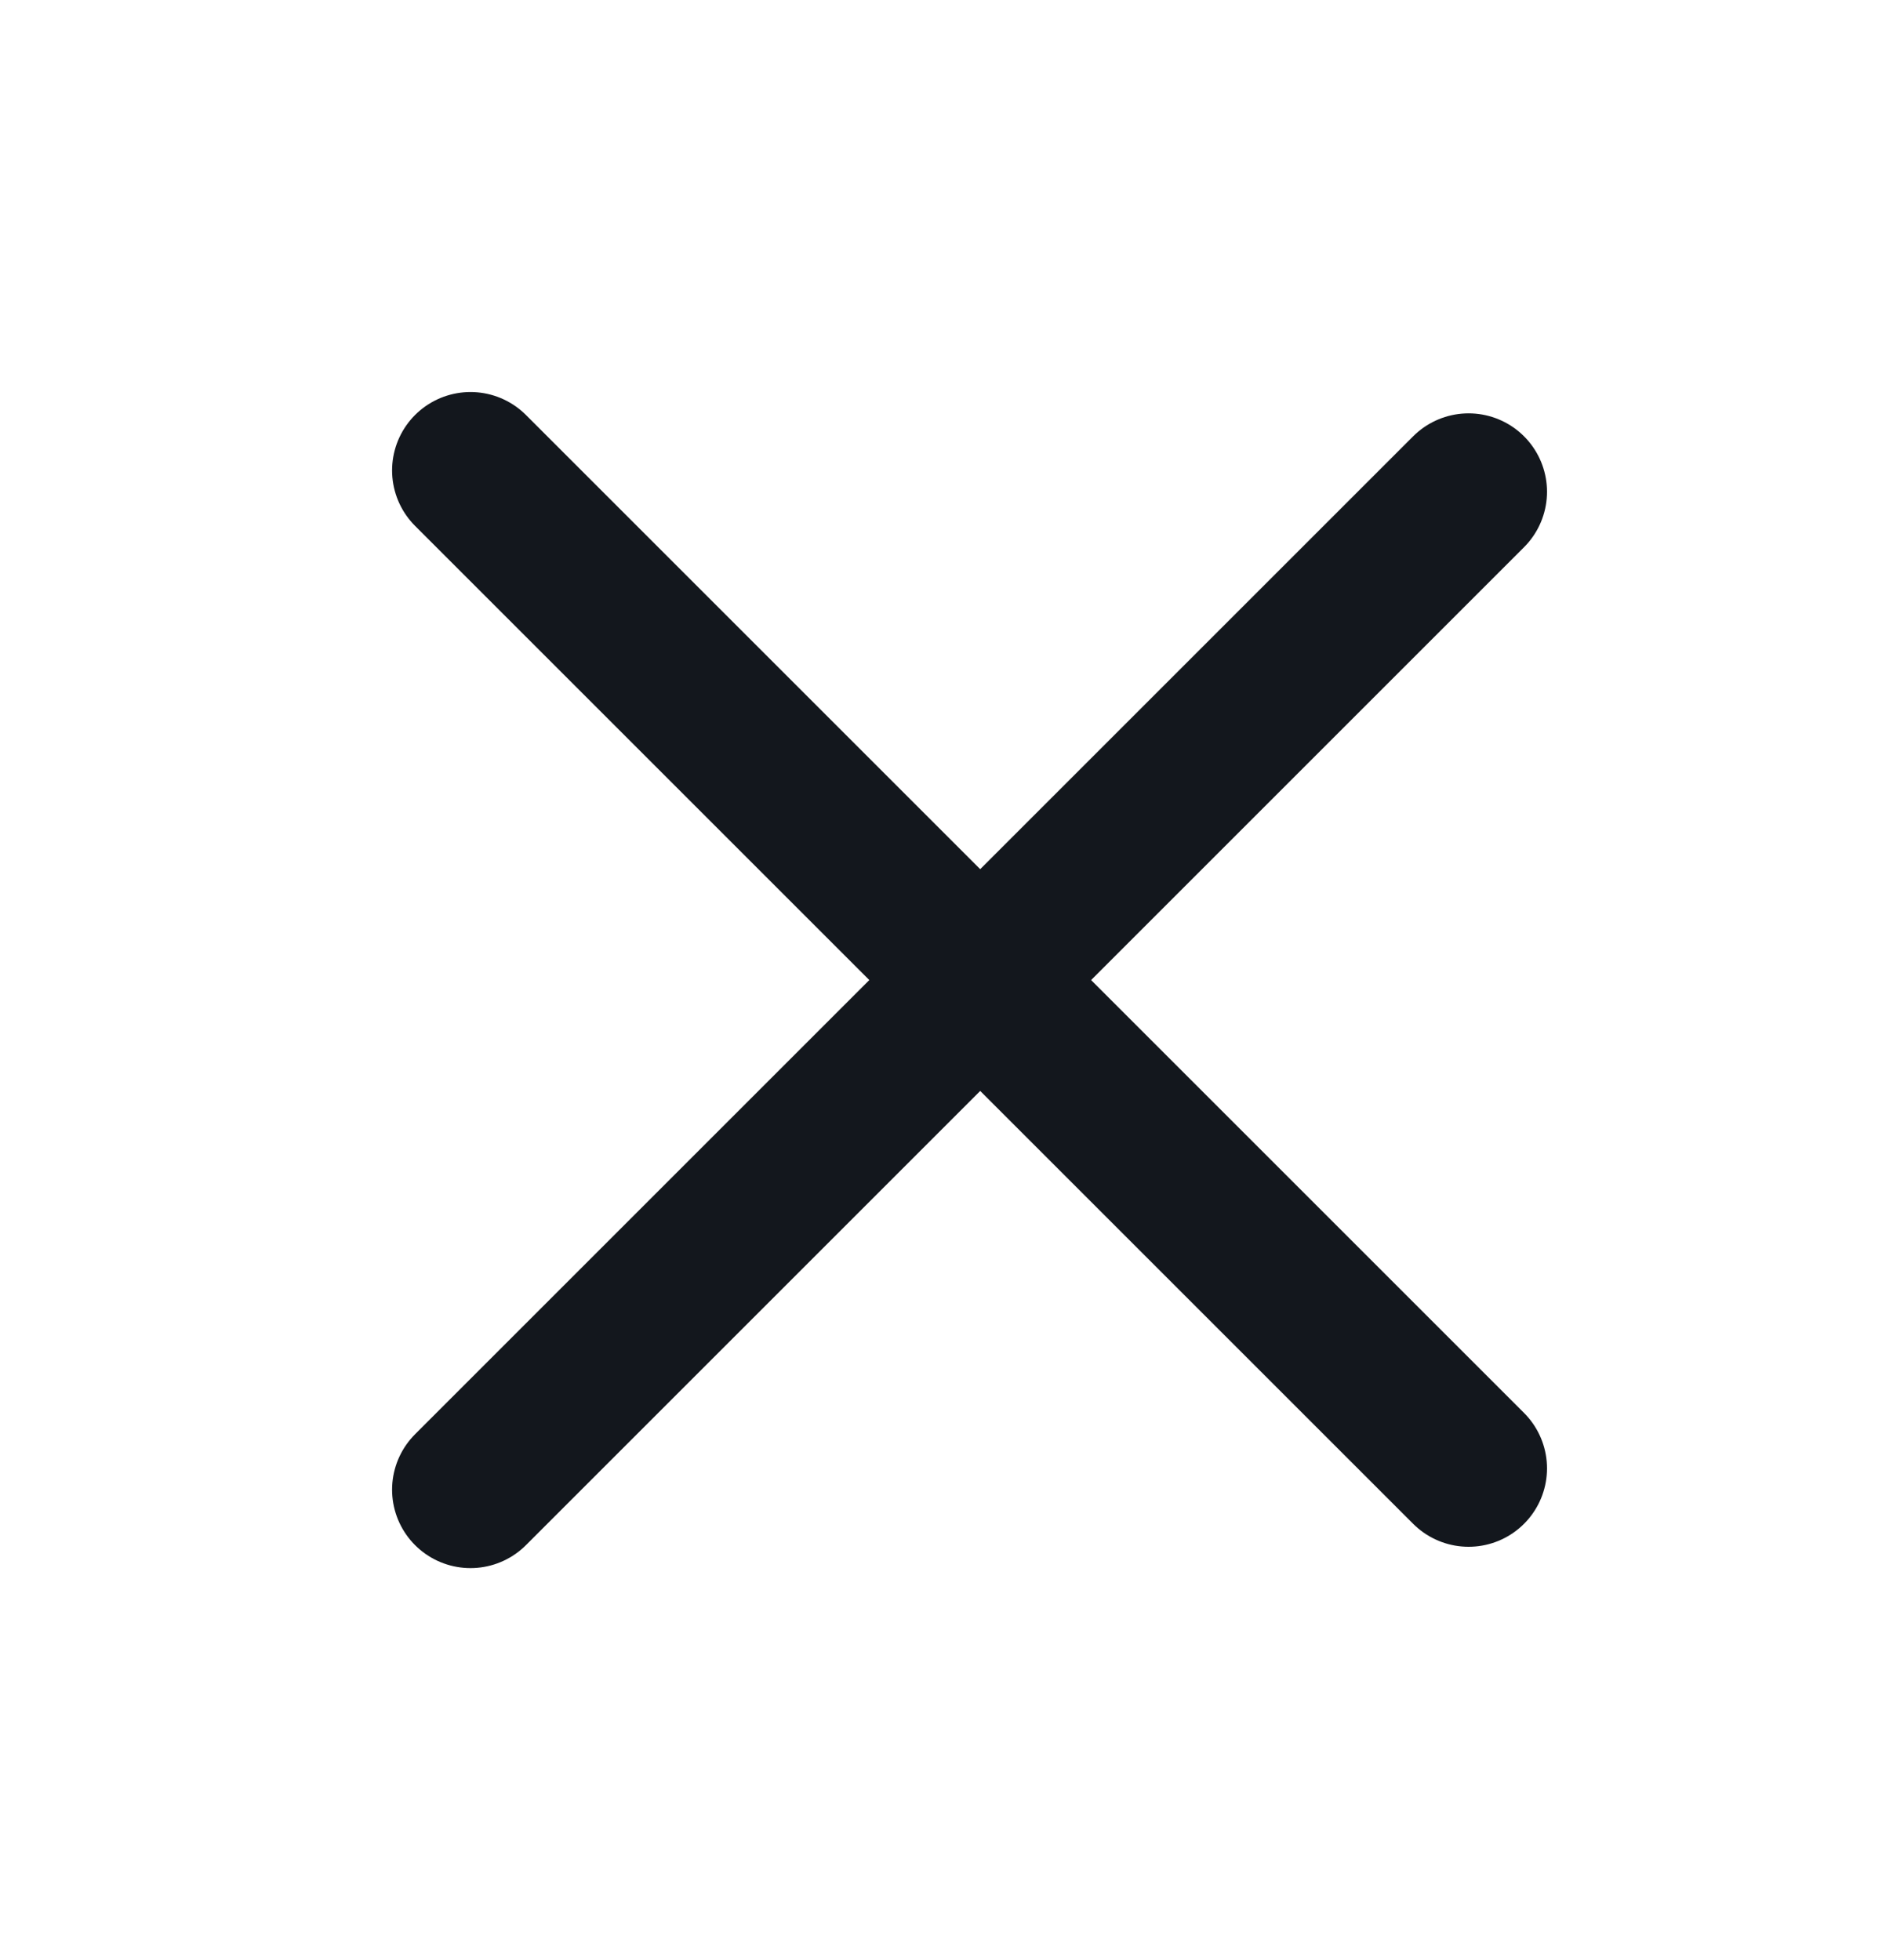 <svg width="24" height="25" viewBox="0 0 24 25" fill="none" xmlns="http://www.w3.org/2000/svg">
<path d="M6 19L18.728 6.272" stroke="#13171D" stroke-width="2" stroke-linecap="round" stroke-linejoin="round"/>
<path d="M6 6L18.728 18.728" stroke="#13171D" stroke-width="2" stroke-linecap="round" stroke-linejoin="round"/>
</svg>
